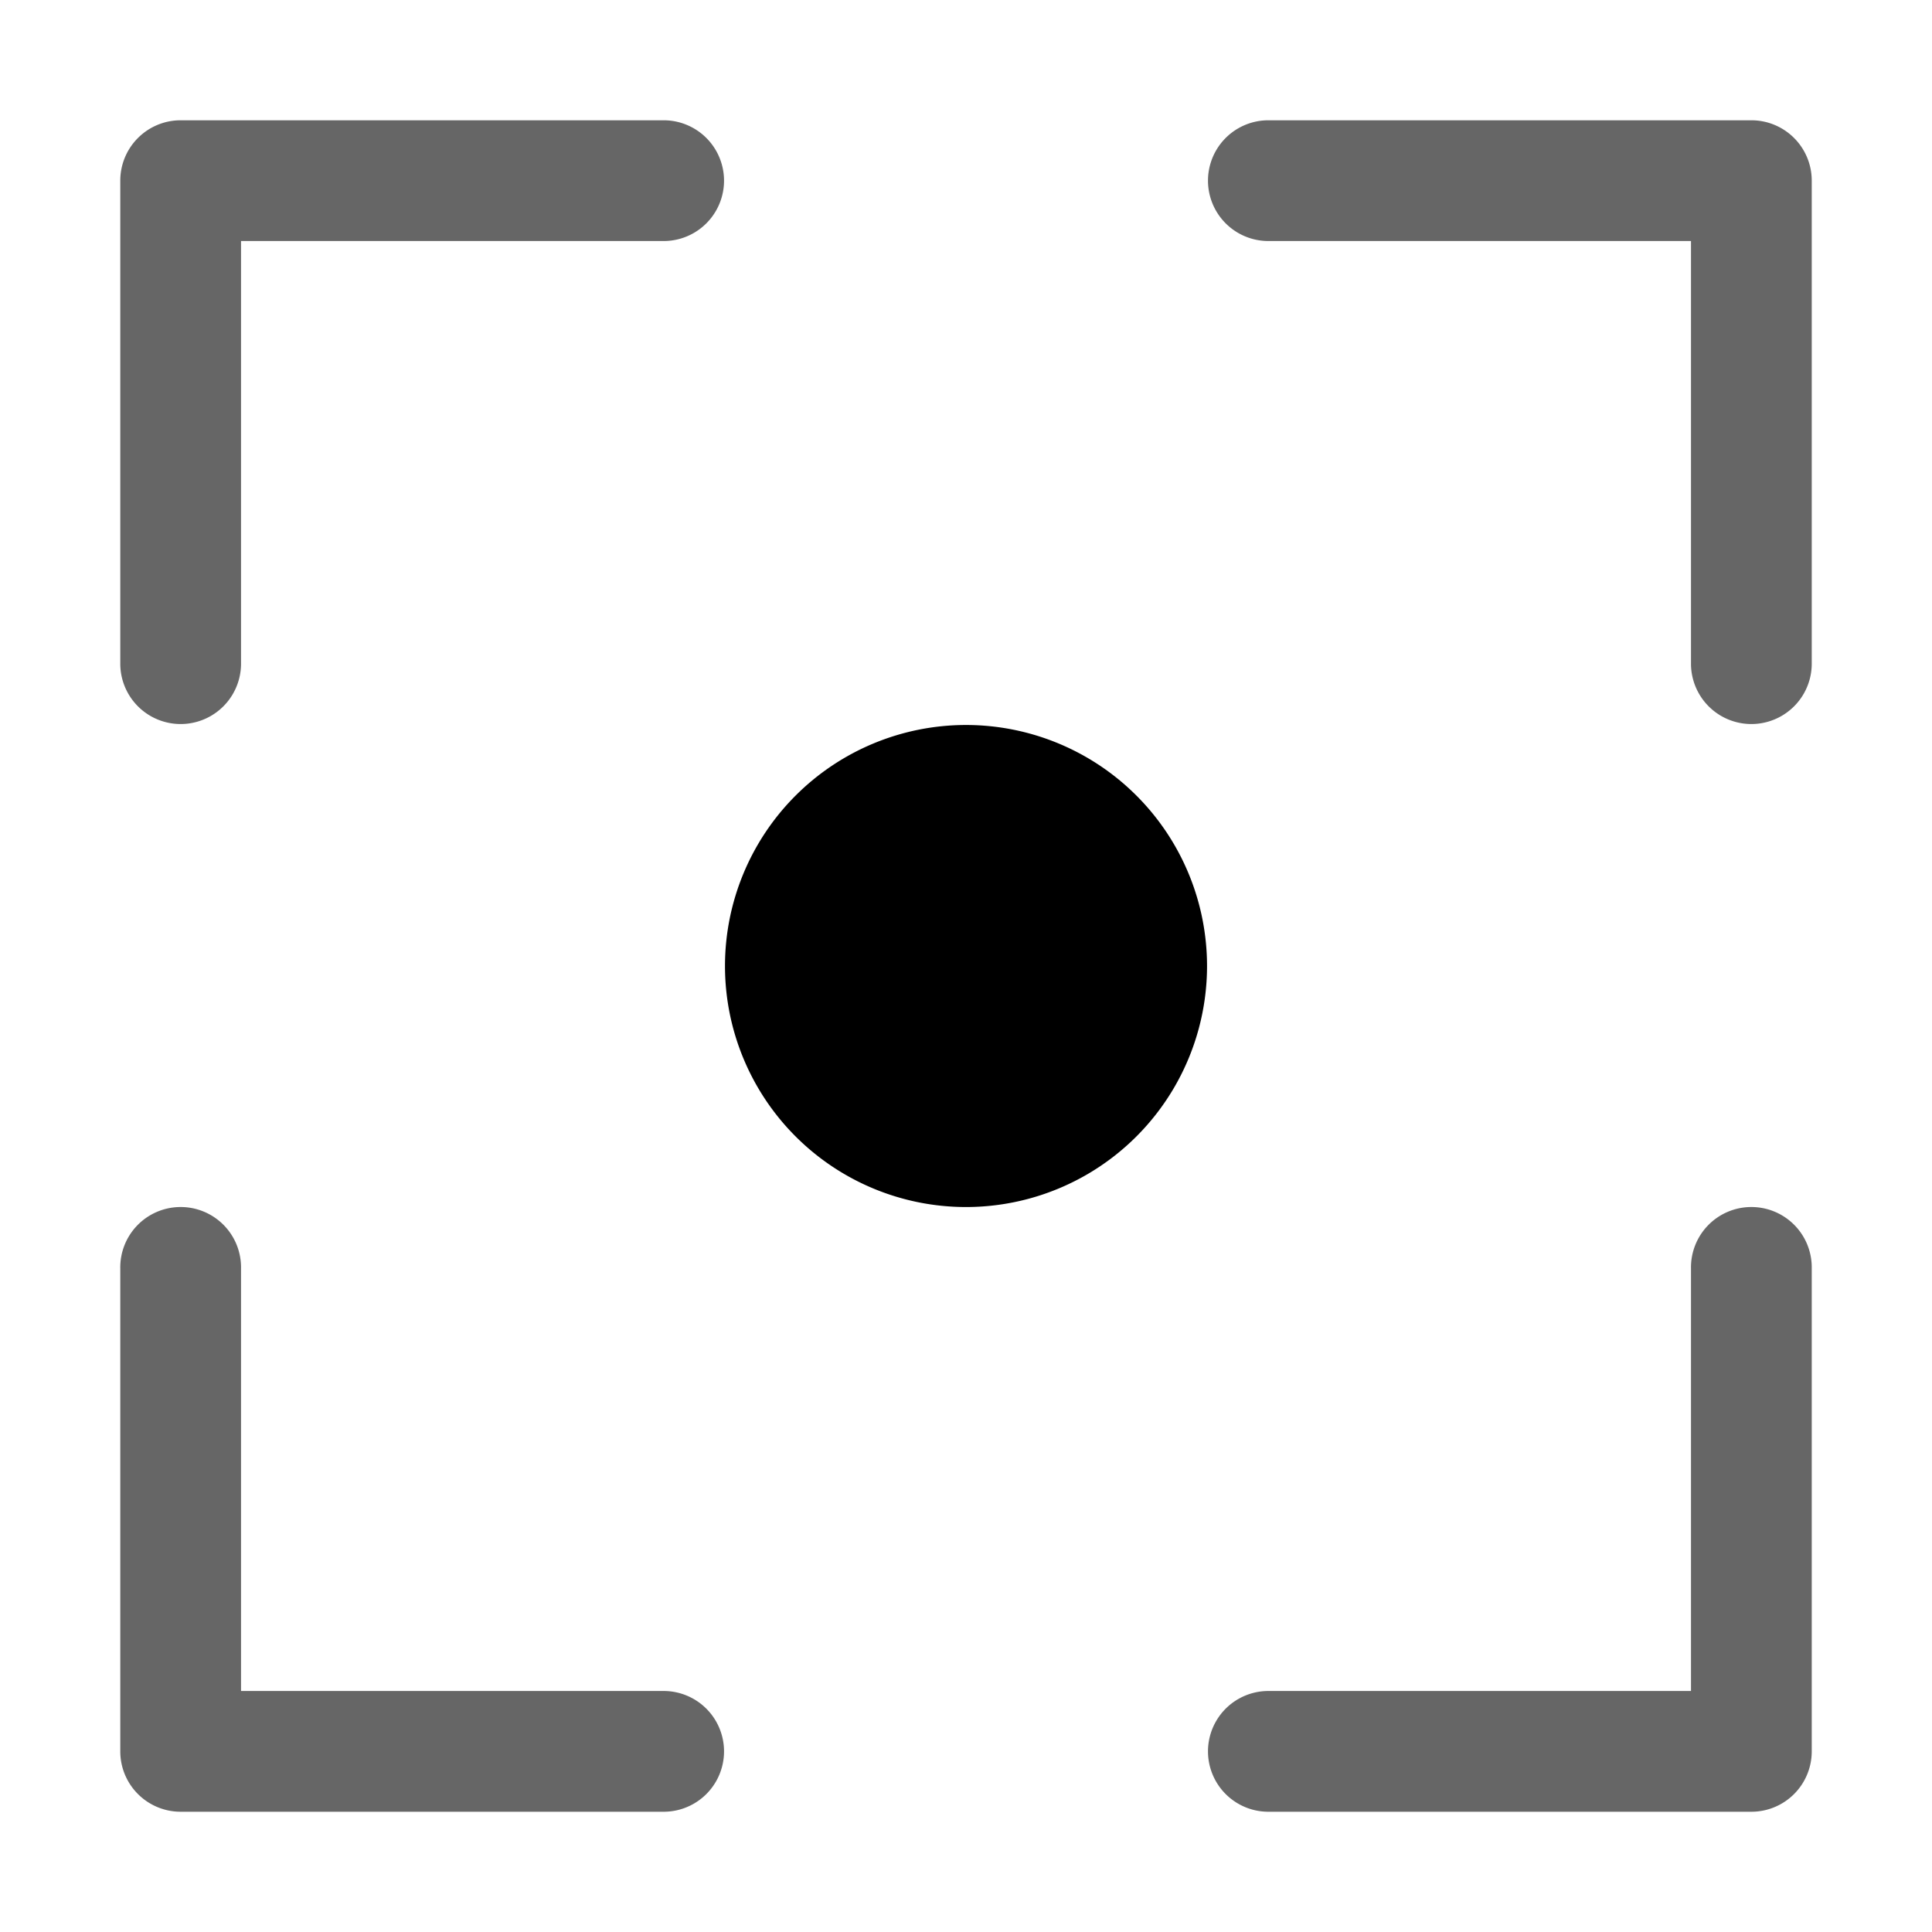<svg xmlns="http://www.w3.org/2000/svg" xmlns:ns1="http://sodipodi.sourceforge.net/DTD/sodipodi-0.dtd" xmlns:ns2="http://www.inkscape.org/namespaces/inkscape" viewBox="0 0 1600 1600"><ns1:namedview pagecolor="#303030" showgrid="true"><ns2:grid id="grid5" units="px" spacingx="100" spacingy="100" color="#4772b3" opacity="0.2" visible="true" /></ns1:namedview><g fill="currentColor"><g enable-background="new" transform="matrix(100 0 0 100 -11000.39 -17800.391)"><path d="m111.5 179a.5.5 0 0 0 -.5.5v4a.5.5 0 1 0 1 0v-3.5h3.5a.5.5 0 1 0 0-1zm9.008 0a.5.5 0 1 0 0 1h3.5v3.5a.5.5 0 1 0 1 0v-4a.5.5 0 0 0 -.5-.5zm-9.016 9a.5.5 0 0 0 -.492.508v4a.5.5 0 0 0 .5.5h4a.5.5 0 1 0 0-1h-3.5v-3.5a.5.5 0 0 0 -.508-.508zm13.008 0a.5.5 0 0 0 -.492.508v3.5h-3.5a.5.5 0 1 0 0 1h4a.5.5 0 0 0 .5-.5v-4a.5.5 0 0 0 -.508-.508z" opacity=".6" /><path d="m120 186.004a1.996 1.996 0 0 1 -1.996 1.996 1.996 1.996 0 0 1 -1.996-1.996 1.996 1.996 0 0 1 1.996-1.996 1.996 1.996 0 0 1 1.996 1.996z" /></g></g></svg>